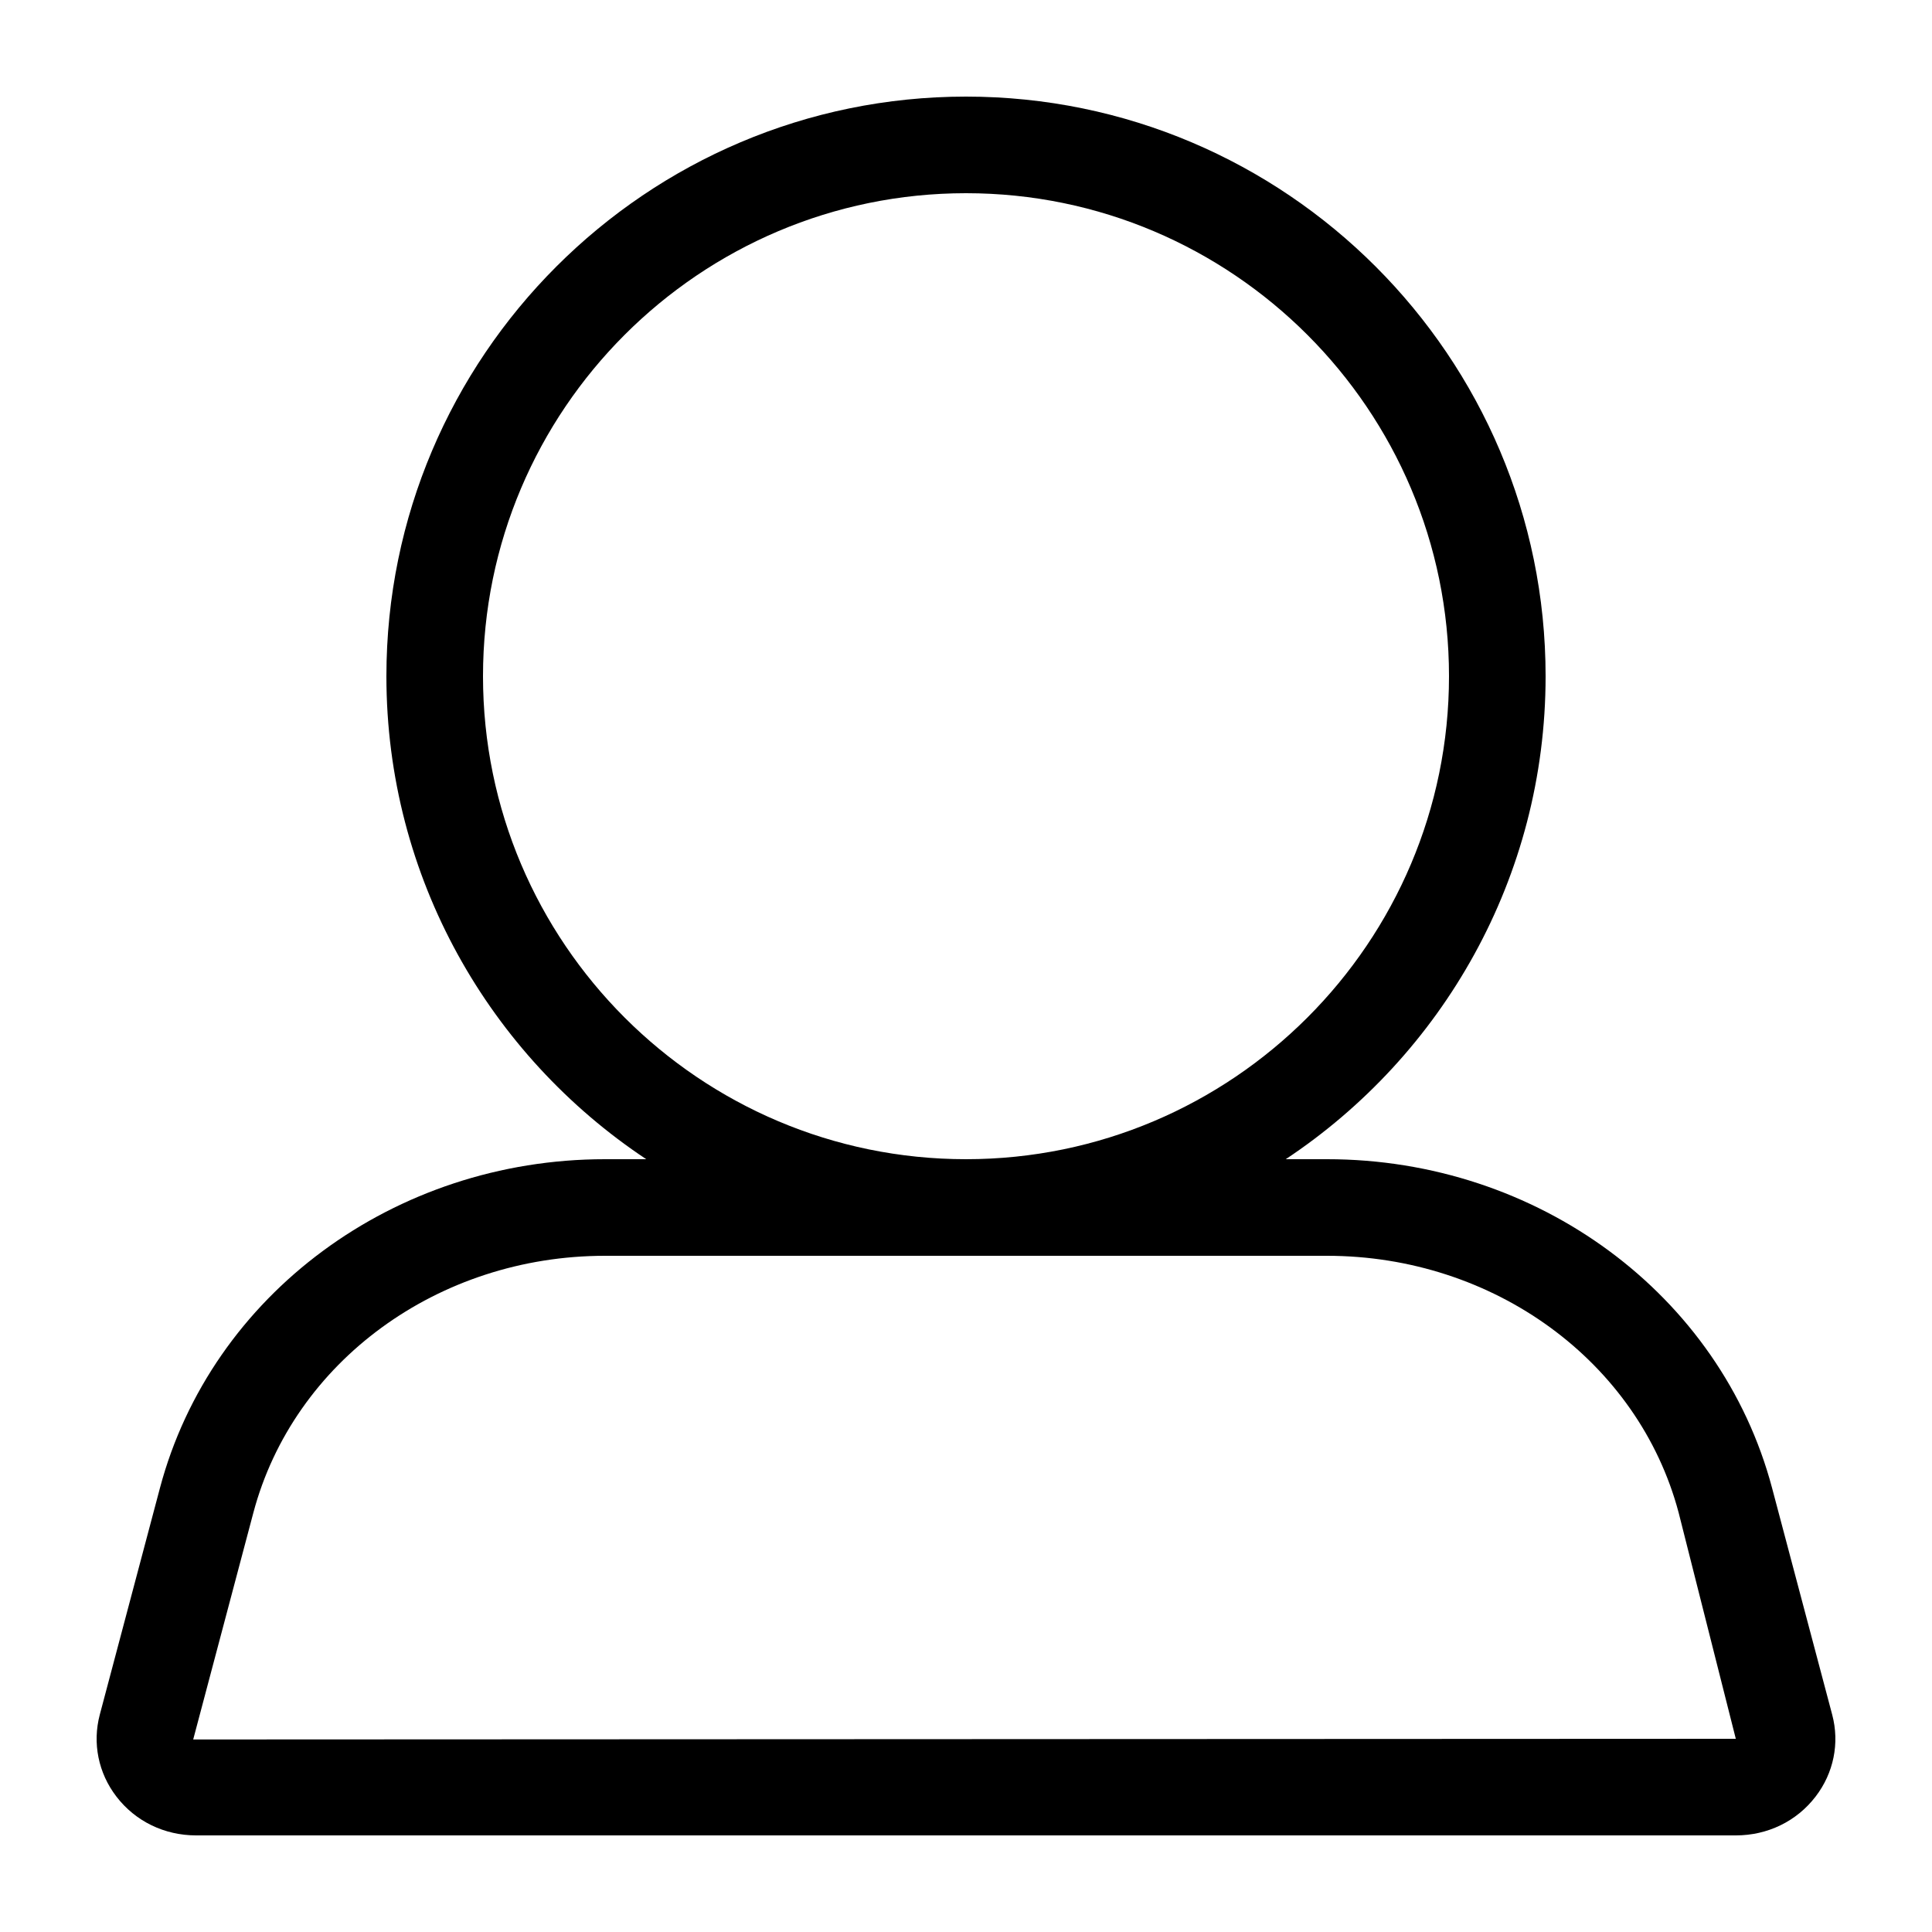 <svg width="20" height="20" viewBox="0 0 20 20" xmlns="http://www.w3.org/2000/svg"><title>activities/people_20</title><path d="M2 18.007l.623-2.348c.416-1.565 1.913-2.659 3.64-2.659l7.474 0c1.727 0 3.224 1.094 3.64 2.658l.592 2.342-15.969.007zM5 7c0-2.757 2.243-5 5-5 2.757 0 5 2.243 5 5 0 2.757-2.243 5-5 5-2.757 0-5-2.243-5-5zM18.967 17.751l-.623-2.349c-.533-2.003-2.427-3.402-4.607-3.402l-.427 0c1.619-1.075 2.69-2.914 2.69-5 0-3.308-2.691-6-6-6-3.309 0-6 2.692-6 6 0 2.086 1.071 3.925 2.69 5l-.427 0c-2.18 0-4.074 1.399-4.607 3.403l-.623 2.347c-.078.295-.015.605.172.848.196.256.497.402.826.402l15.938 0c.329 0 .63-.146.826-.402.187-.243.25-.553.172-.847z" fill-rule="evenodd"/></svg>